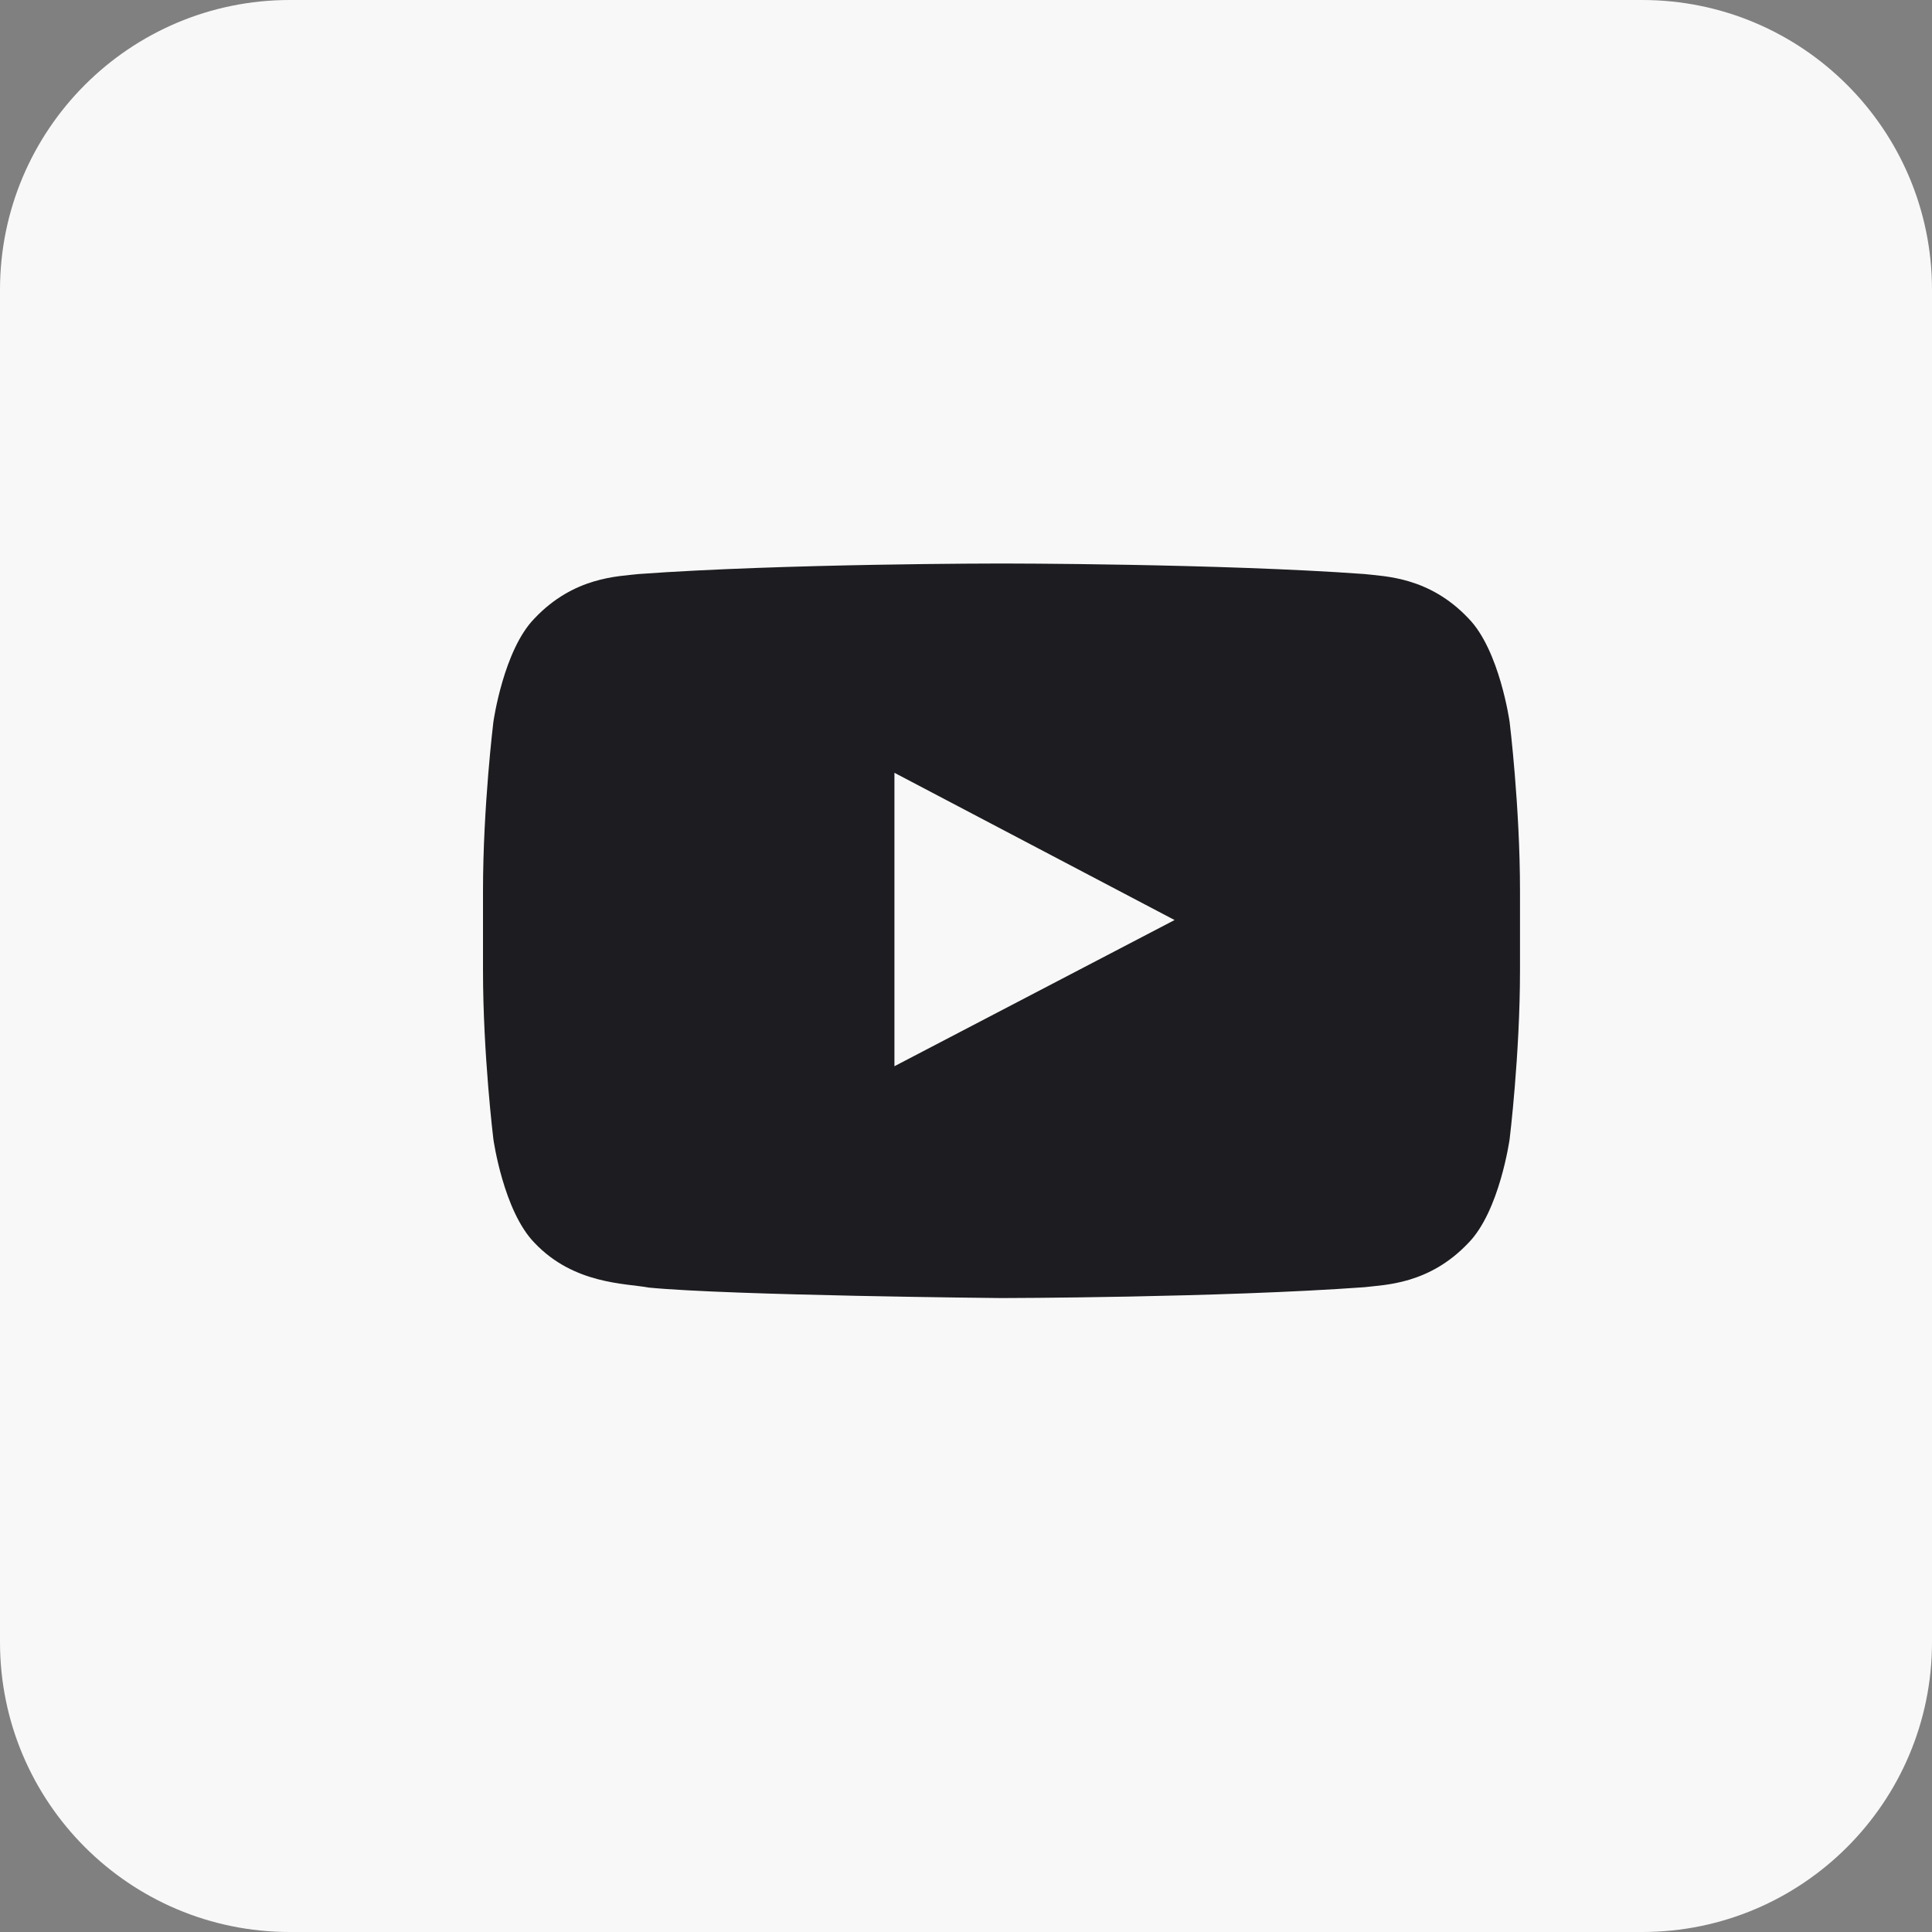 <svg width="24" height="24" viewBox="0 0 24 24" fill="none" xmlns="http://www.w3.org/2000/svg">
<rect x="0" y="0" width="24" height="24" fill="#808080" stroke="none"/>
<g clip-path="url(#clip0_190_20195)">
<path d="M20.4 0H3.6C1.612 0 0 1.612 0 3.6V20.4C0 22.388 1.612 24 3.6 24H20.4C22.388 24 24 22.388 24 20.4V3.6C24 1.612 22.388 0 20.4 0Z" fill="#F8F8F8"/>
<path fill-rule="evenodd" clip-rule="evenodd" d="M11.111 13.245L11.111 9.6L14.591 11.429L11.111 13.245ZM18.753 8.968C18.753 8.968 18.628 8.074 18.241 7.681C17.752 7.164 17.202 7.161 16.951 7.131C15.148 7 12.444 7 12.444 7H12.438C12.438 7 9.734 7 7.932 7.131C7.68 7.161 7.131 7.164 6.641 7.681C6.254 8.074 6.129 8.968 6.129 8.968C6.129 8.968 6 10.018 6 11.068V12.053C6 13.102 6.129 14.152 6.129 14.152C6.129 14.152 6.254 15.046 6.641 15.44C7.131 15.957 7.775 15.941 8.061 15.995C9.092 16.094 12.441 16.125 12.441 16.125C12.441 16.125 15.148 16.121 16.951 15.99C17.202 15.959 17.752 15.957 18.241 15.44C18.628 15.046 18.753 14.152 18.753 14.152C18.753 14.152 18.882 13.102 18.882 12.053V11.068C18.882 10.018 18.753 8.968 18.753 8.968Z" fill="#1D1C20"/>
</g>
<defs>
<clipPath id="clip0_190_20195">
<rect width="24" height="24" fill="white"/>
</clipPath>
</defs>
</svg>
